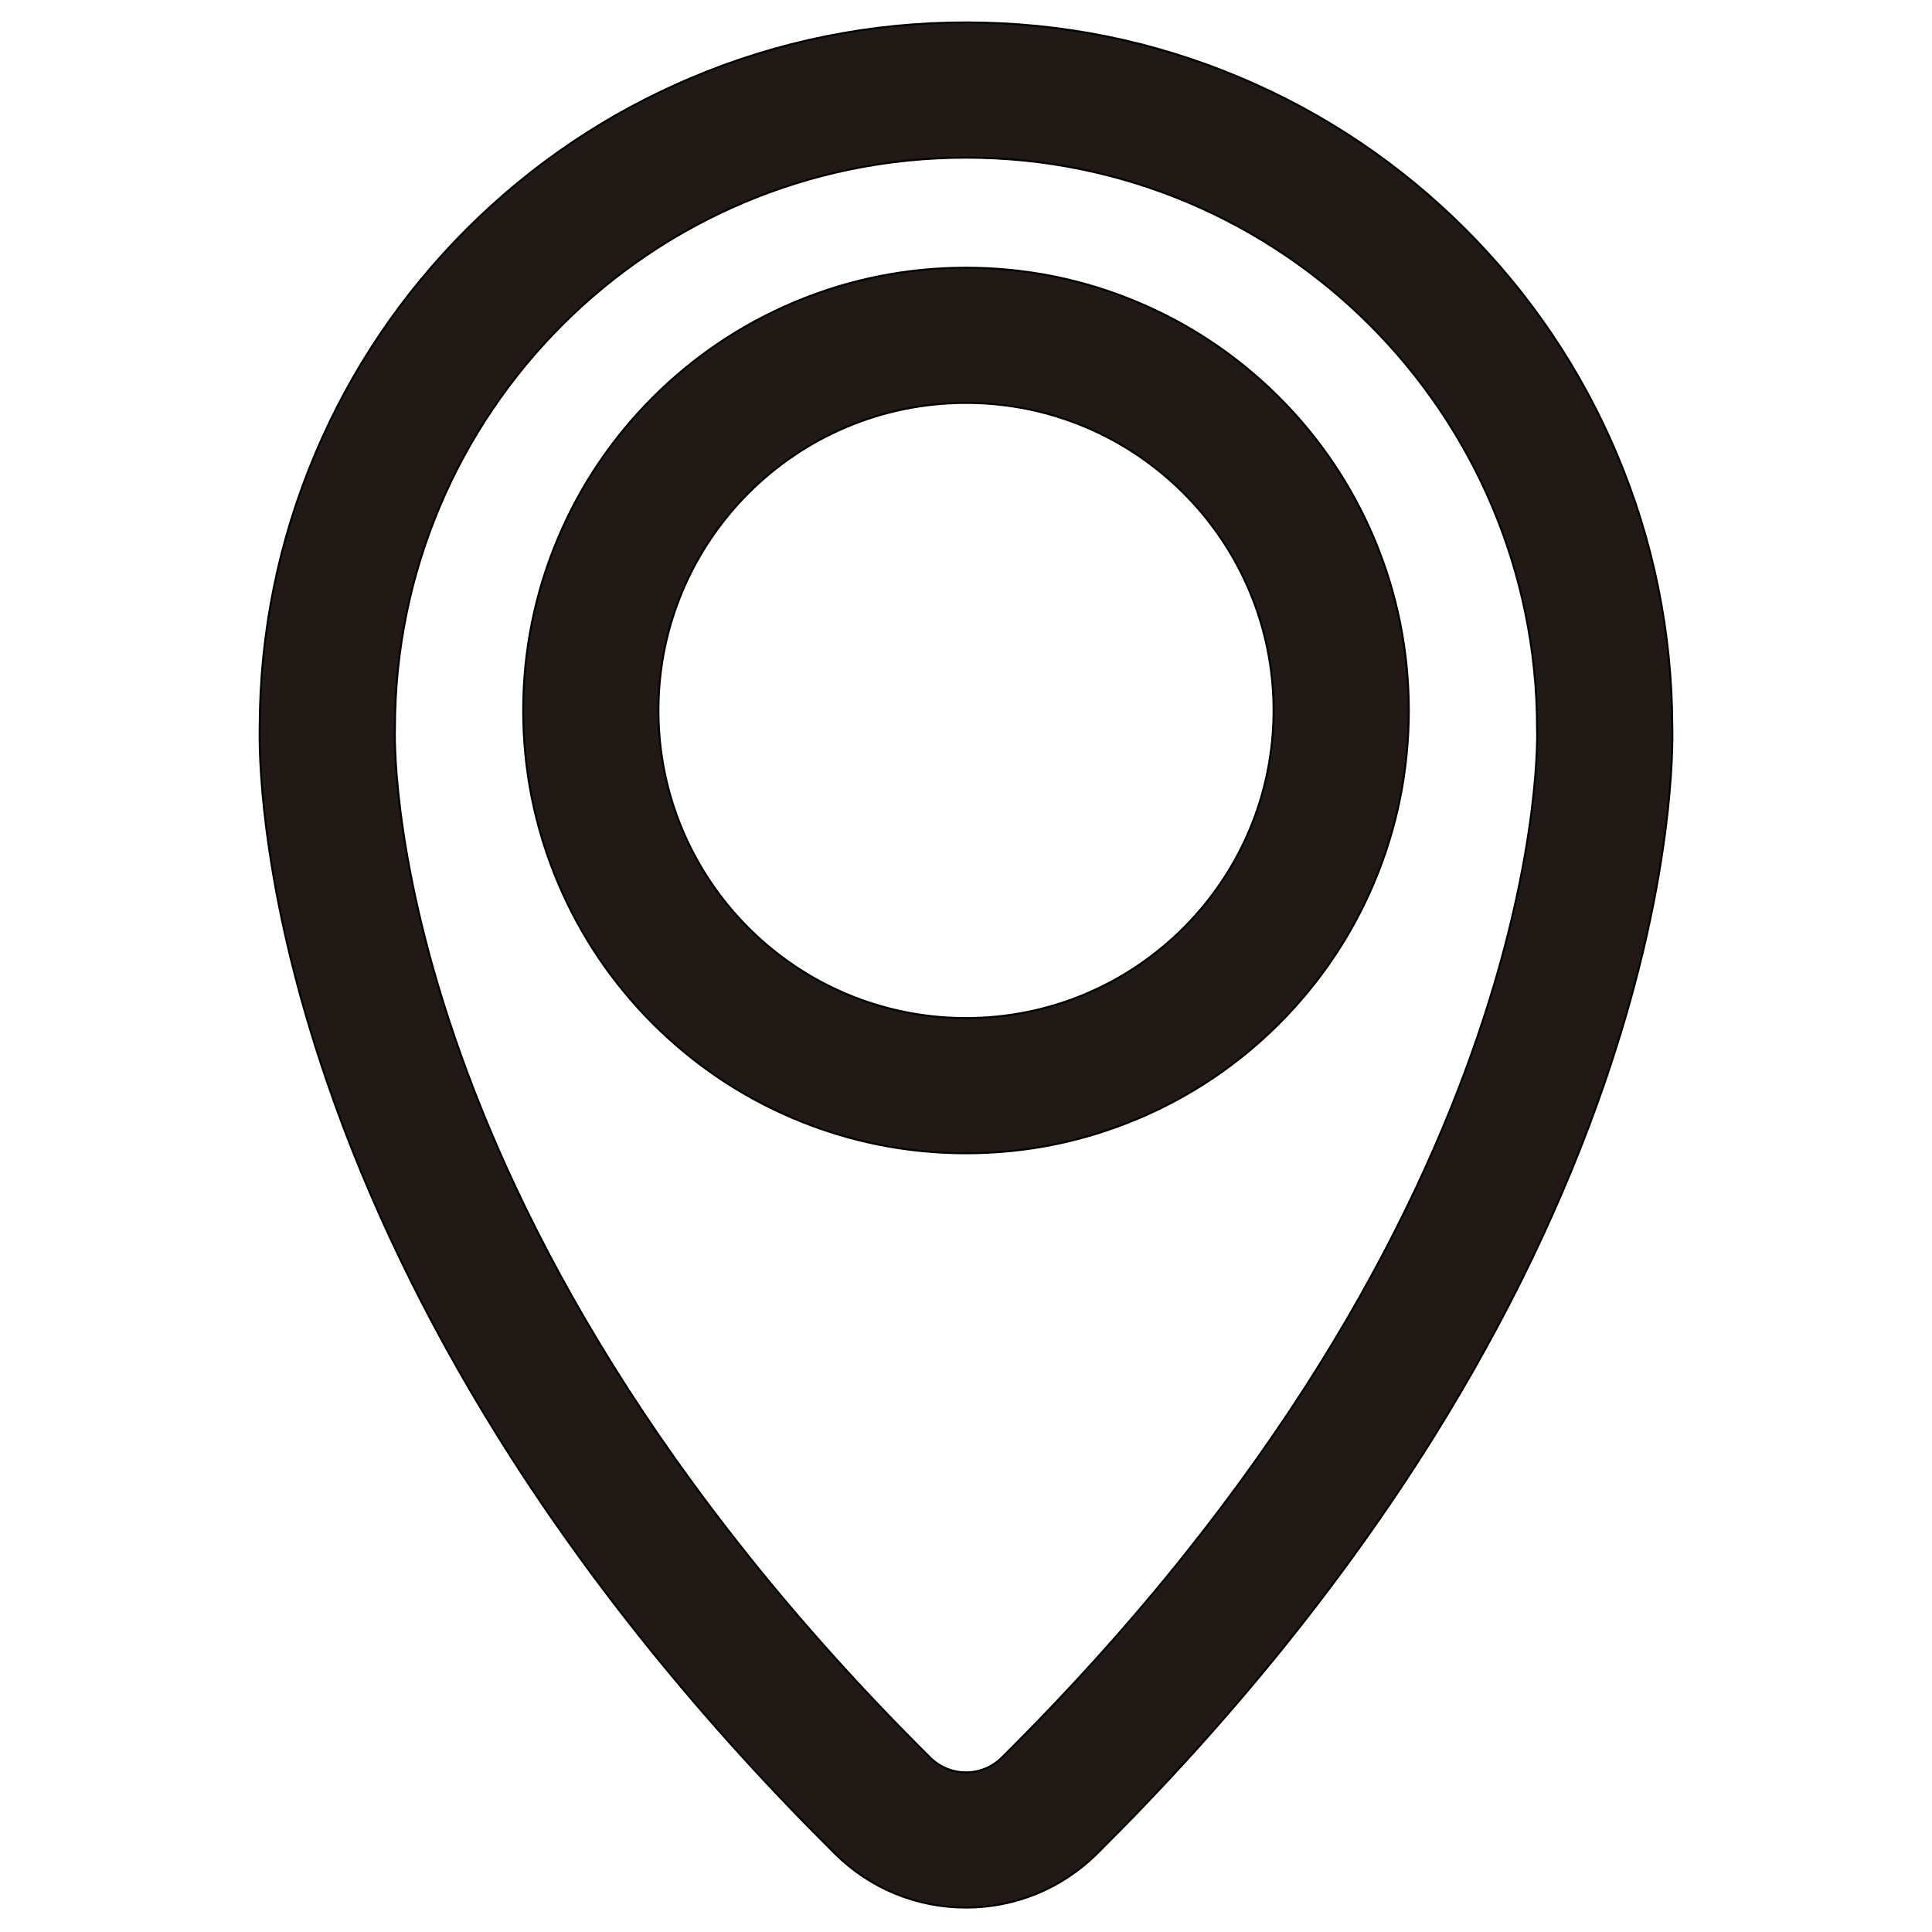 <?xml version="1.0" encoding="iso-8859-1"?>
<!-- Generator: Adobe Illustrator 18.0.0, SVG Export Plug-In . SVG Version: 6.00 Build 0)  -->
<!DOCTYPE svg PUBLIC "-//W3C//DTD SVG 1.1//EN" "http://www.w3.org/Graphics/SVG/1.1/DTD/svg11.dtd">
<svg version="1.1" id="Capa_1" xmlns="http://www.w3.org/2000/svg" xmlns:xlink="http://www.w3.org/1999/xlink" x="0px" y="0px"
	 viewBox="0 0 1000 1000" style="enable-background:new 0 0 1000 1000;" xml:space="preserve">
<path style="fill:#211915;stroke:#000000;stroke-miterlimit:10;" d="M137.91,429.332c5.309,41.401,15.797,85.163,31.174,130.069
	c21.101,61.626,50.911,123.538,88.604,184.014c46.464,74.55,105.167,147.224,174.478,216.004
	c18.159,18.021,42.25,27.946,67.834,27.946c25.584,0,49.676-9.926,67.836-27.948c69.309-68.778,128.012-141.453,174.476-216.002
	c37.693-60.476,67.504-122.387,88.604-184.014c15.377-44.906,25.865-88.668,31.174-130.069c3.645-28.42,3.65-46.764,3.49-53.237
	c-0.142-48.939-9.814-96.449-28.756-141.232c-18.417-43.541-44.767-82.631-78.319-116.183s-72.641-59.902-116.183-78.318
	c-45.116-19.083-93-28.758-142.322-28.758s-97.206,9.676-142.322,28.758c-43.542,18.417-82.631,44.767-116.183,78.318
	c-33.553,33.552-59.902,72.642-78.319,116.183c-18.941,44.783-28.614,92.296-28.756,141.232
	C134.26,382.568,134.266,400.911,137.91,429.332z M518.527,909.731c-5.128,5.089-11.828,7.634-18.527,7.634
	s-13.399-2.545-18.527-7.634C194.451,624.907,204.409,377.387,204.418,377.188v-0.002C204.418,213.94,336.755,81.603,500,81.603
	S795.582,213.94,795.582,377.185v0.002C795.591,377.387,805.549,624.907,518.527,909.731z"/>
<path style="fill:#211915;stroke:#000000;stroke-miterlimit:10;" d="M662.064,205.688c-21.026-21.026-45.53-37.542-72.83-49.089
	c-28.302-11.97-58.324-18.04-89.234-18.04s-60.933,6.07-89.234,18.04c-27.3,11.547-51.804,28.063-72.83,49.089
	s-37.542,45.53-49.09,72.83c-11.971,28.301-18.04,58.324-18.04,89.234s6.069,60.933,18.04,89.234
	c11.548,27.3,28.063,51.804,49.09,72.83c21.026,21.026,45.53,37.542,72.83,49.089c28.302,11.97,58.324,18.04,89.234,18.04
	s60.933-6.07,89.234-18.04c27.3-11.547,51.804-28.063,72.83-49.089s37.542-45.53,49.09-72.83
	c11.971-28.301,18.04-58.324,18.04-89.234s-6.069-60.933-18.04-89.234C699.606,251.218,683.091,226.714,662.064,205.688z
	 M500,526.946c-87.92,0-159.194-71.273-159.194-159.194S412.08,208.559,500,208.559s159.194,71.273,159.194,159.194
	S587.92,526.946,500,526.946z"/>
</svg>
